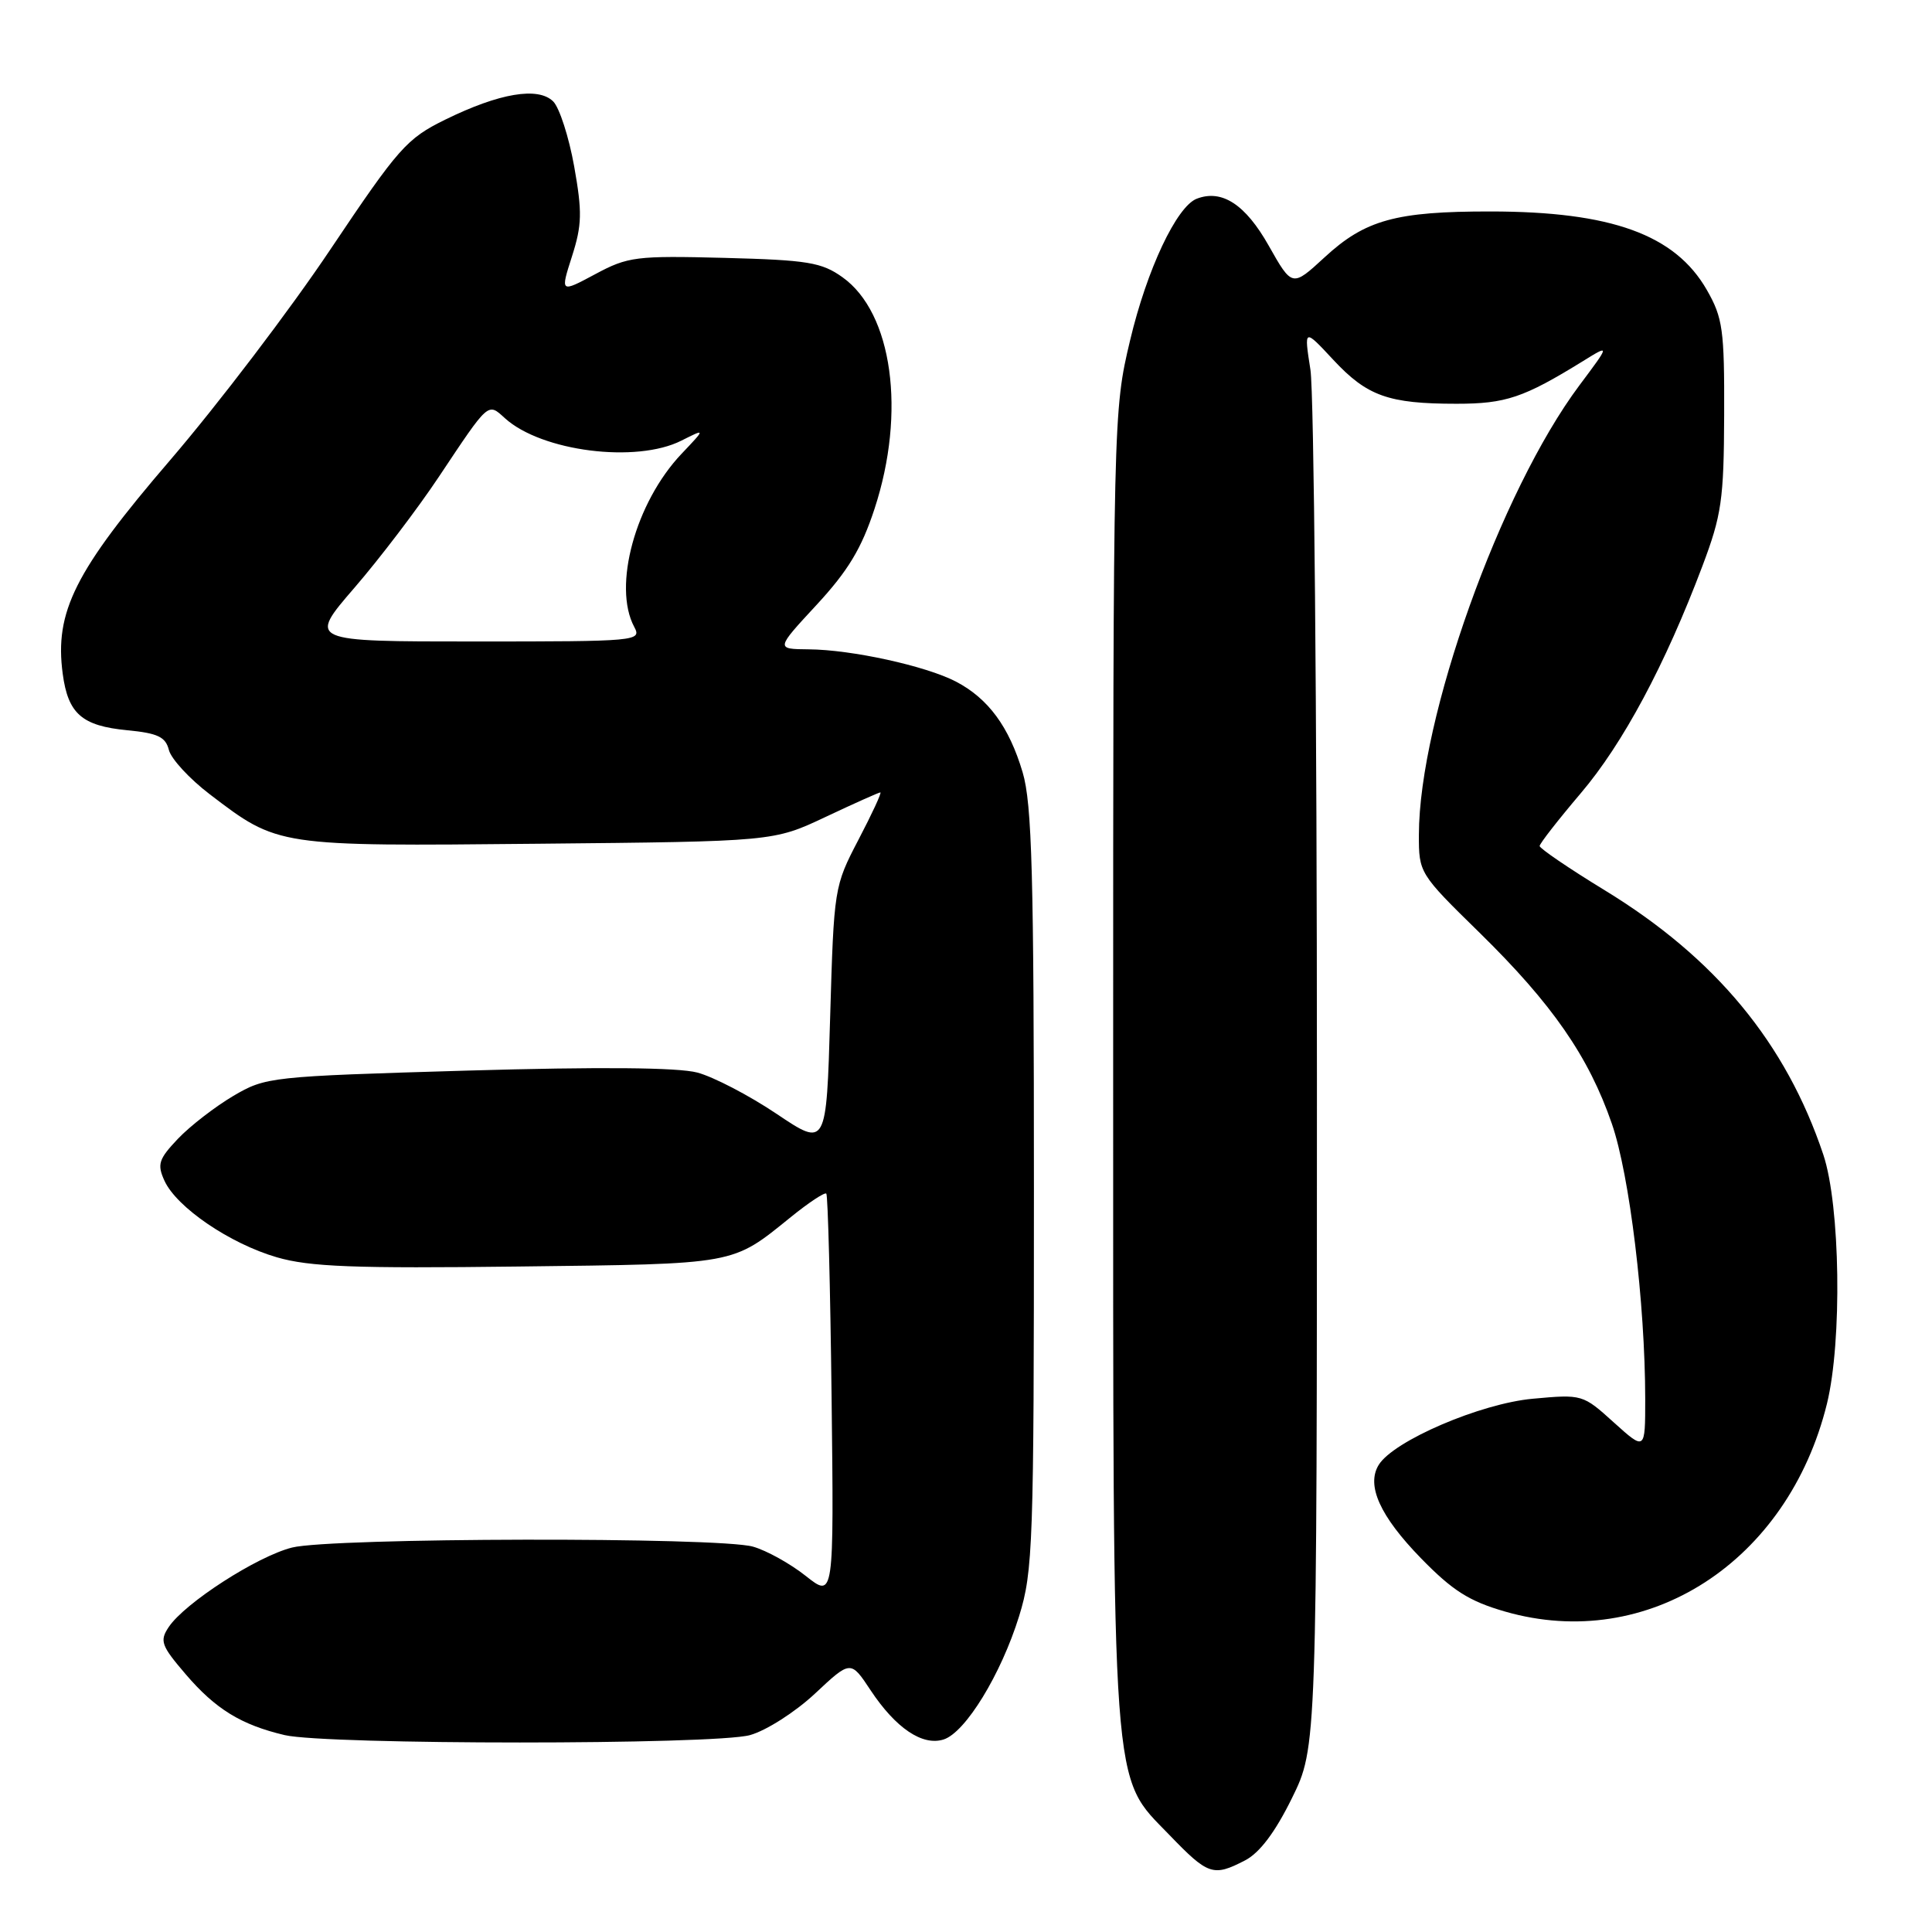 <?xml version="1.0" encoding="UTF-8" standalone="no"?>
<!DOCTYPE svg PUBLIC "-//W3C//DTD SVG 1.1//EN" "http://www.w3.org/Graphics/SVG/1.1/DTD/svg11.dtd" >
<svg xmlns="http://www.w3.org/2000/svg" xmlns:xlink="http://www.w3.org/1999/xlink" version="1.1" viewBox="0 0 256 256">
 <g >
 <path fill="currentColor"
d=" M 164.98 246.51 C 166.91 245.51 168.96 242.79 171.18 238.28 C 174.50 231.54 174.50 231.54 174.50 143.02 C 174.50 94.33 174.11 52.02 173.64 49.00 C 172.78 43.50 172.78 43.50 176.67 47.68 C 181.15 52.49 183.98 53.50 193.00 53.50 C 199.52 53.50 201.89 52.70 209.72 47.87 C 213.35 45.62 213.35 45.62 209.28 51.06 C 198.79 65.10 188.04 95.19 188.01 110.60 C 188.00 115.67 188.06 115.77 196.06 123.60 C 205.69 133.04 210.51 140.00 213.58 148.90 C 215.93 155.69 217.99 172.71 218.00 185.37 C 218.00 192.23 218.00 192.23 213.85 188.49 C 209.73 184.76 209.66 184.74 203.10 185.34 C 196.18 185.97 184.66 190.91 182.69 194.10 C 181.01 196.81 182.85 200.89 188.28 206.47 C 192.47 210.77 194.67 212.17 199.43 213.54 C 218.32 218.98 236.92 206.97 242.08 186.00 C 244.11 177.72 243.85 159.74 241.60 153.00 C 236.65 138.22 227.34 126.95 212.66 117.98 C 207.89 115.07 204.01 112.42 204.01 112.10 C 204.02 111.77 206.47 108.63 209.45 105.12 C 215.05 98.54 220.64 88.10 225.58 75.00 C 228.12 68.26 228.42 66.23 228.46 55.00 C 228.50 43.67 228.28 42.12 226.16 38.41 C 221.96 31.09 213.52 28.03 197.50 28.02 C 184.96 28.01 180.89 29.13 175.51 34.10 C 171.22 38.05 171.22 38.05 168.11 32.55 C 165.03 27.09 161.91 25.05 158.58 26.33 C 155.91 27.36 151.97 35.71 149.74 45.11 C 147.52 54.45 147.50 54.95 147.50 141.00 C 147.50 239.25 147.20 235.10 154.95 243.14 C 160.09 248.47 160.75 248.70 164.98 246.51 Z  M 99.38 229.91 C 101.53 229.31 105.37 226.86 107.99 224.41 C 112.72 219.98 112.72 219.98 115.36 223.97 C 118.69 228.99 122.23 231.38 125.03 230.49 C 127.93 229.57 132.65 221.85 135.04 214.14 C 136.88 208.19 137.00 204.66 137.00 157.58 C 137.00 115.89 136.75 106.51 135.50 102.32 C 133.71 96.30 130.95 92.55 126.66 90.31 C 122.67 88.24 112.84 86.08 107.14 86.04 C 102.78 86.00 102.78 86.00 108.20 80.15 C 112.36 75.65 114.15 72.70 115.88 67.42 C 120.08 54.62 118.26 41.46 111.64 36.74 C 108.87 34.76 107.04 34.46 96.00 34.17 C 84.27 33.87 83.21 34.00 78.87 36.33 C 74.24 38.81 74.24 38.81 75.79 33.97 C 77.12 29.81 77.16 28.11 76.08 22.04 C 75.38 18.14 74.13 14.28 73.31 13.45 C 71.32 11.46 66.17 12.33 59.00 15.85 C 53.89 18.36 52.82 19.57 43.80 33.02 C 38.47 40.99 28.89 53.58 22.52 61.00 C 9.92 75.67 7.21 81.07 8.31 89.28 C 9.02 94.58 10.85 96.18 16.85 96.76 C 20.91 97.15 21.94 97.64 22.38 99.38 C 22.68 100.56 25.11 103.20 27.80 105.25 C 36.88 112.17 36.64 112.14 71.34 111.80 C 102.50 111.50 102.50 111.50 109.39 108.25 C 113.18 106.46 116.45 105.00 116.65 105.00 C 116.86 105.00 115.56 107.81 113.76 111.25 C 110.53 117.45 110.50 117.64 110.00 134.76 C 109.50 152.02 109.50 152.02 102.90 147.59 C 99.27 145.15 94.54 142.69 92.40 142.12 C 89.82 141.44 79.52 141.35 61.89 141.86 C 35.73 142.63 35.21 142.69 30.89 145.23 C 28.48 146.66 25.19 149.20 23.58 150.89 C 21.02 153.59 20.80 154.27 21.79 156.45 C 23.40 159.98 30.46 164.79 36.69 166.60 C 41.04 167.86 46.88 168.09 68.76 167.82 C 97.79 167.47 96.92 167.63 104.80 161.26 C 107.17 159.34 109.28 157.95 109.49 158.16 C 109.70 158.37 110.02 170.52 110.19 185.16 C 110.50 211.77 110.50 211.77 106.78 208.83 C 104.73 207.20 101.58 205.45 99.78 204.94 C 95.25 203.64 43.92 203.74 38.69 205.06 C 34.05 206.23 24.47 212.41 22.35 215.60 C 21.13 217.43 21.36 218.06 24.60 221.84 C 28.55 226.46 31.95 228.55 37.72 229.91 C 43.26 231.21 94.68 231.22 99.38 229.91 Z  M 46.95 77.90 C 50.32 74.00 55.37 67.36 58.17 63.15 C 64.84 53.14 64.62 53.34 66.91 55.42 C 71.77 59.82 84.32 61.41 90.30 58.38 C 93.50 56.77 93.50 56.77 90.31 60.13 C 84.20 66.57 81.16 77.70 84.04 83.07 C 85.04 84.95 84.51 85.00 62.95 85.00 C 40.82 85.00 40.82 85.00 46.95 77.90 Z "/>
</g>
</svg>